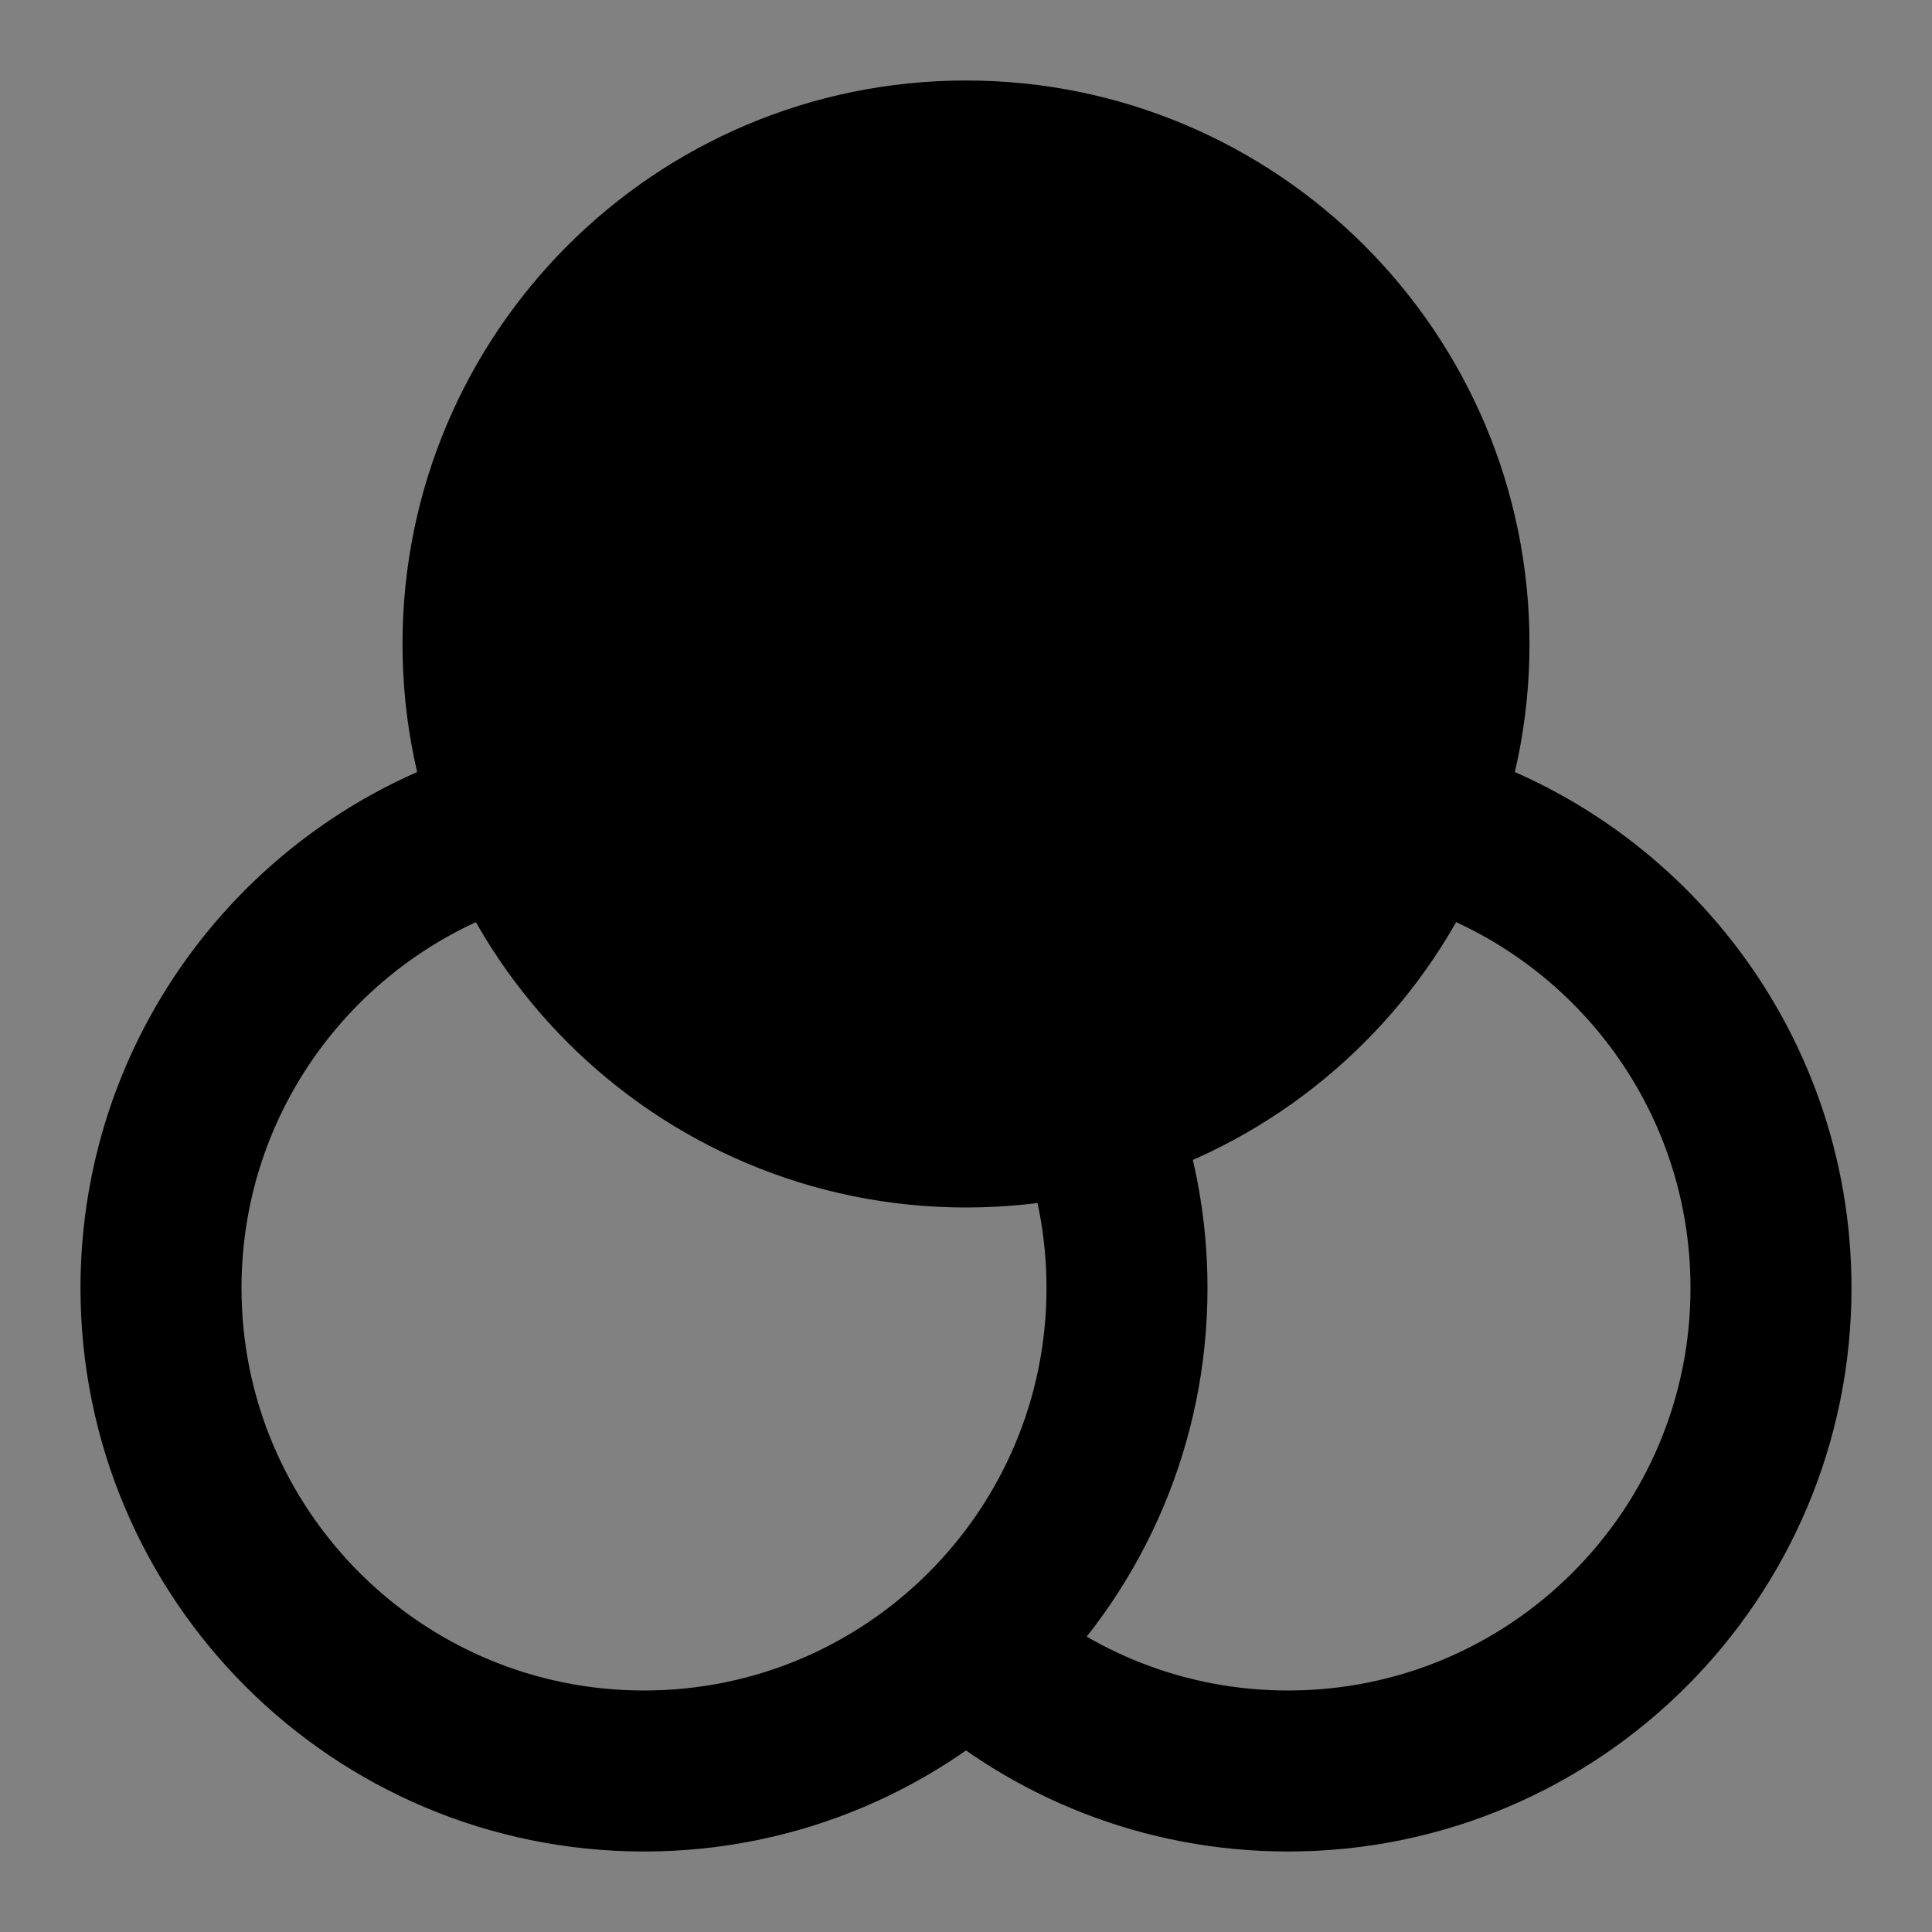 <?xml version="1.0" encoding="UTF-8"?><svg width="24" height="24" viewBox="0 0 48 48" fill="none"
	xmlns="http://www.w3.org/2000/svg">
	<rect x="0" y="0" width="48" height="48" fill="#808080" stroke="none"/>
	<rect width="48" height="48" fill="white" fill-opacity="0.01" />
	<path
		d="M24 40.944C26.123 42.844 28.927 44 32 44C38.627 44 44 38.627 44 32C44 26.408 40.176 21.71 35 20.378"
		stroke="#000" stroke-width="4" stroke-linejoin="round" />
	<path
		d="M13 20.378C7.824 21.71 4 26.408 4 32C4 38.627 9.373 44 16 44C22.627 44 28 38.627 28 32C28 30.45 27.706 28.97 27.172 27.61"
		stroke="#000" stroke-width="4" stroke-linejoin="round" />
	<path
		d="M24 28C30.627 28 36 22.627 36 16C36 9.373 30.627 4 24 4C17.373 4 12 9.373 12 16C12 22.627 17.373 28 24 28Z"
		fill="#000" stroke="#000" stroke-width="4" stroke-linejoin="round" />
</svg>
